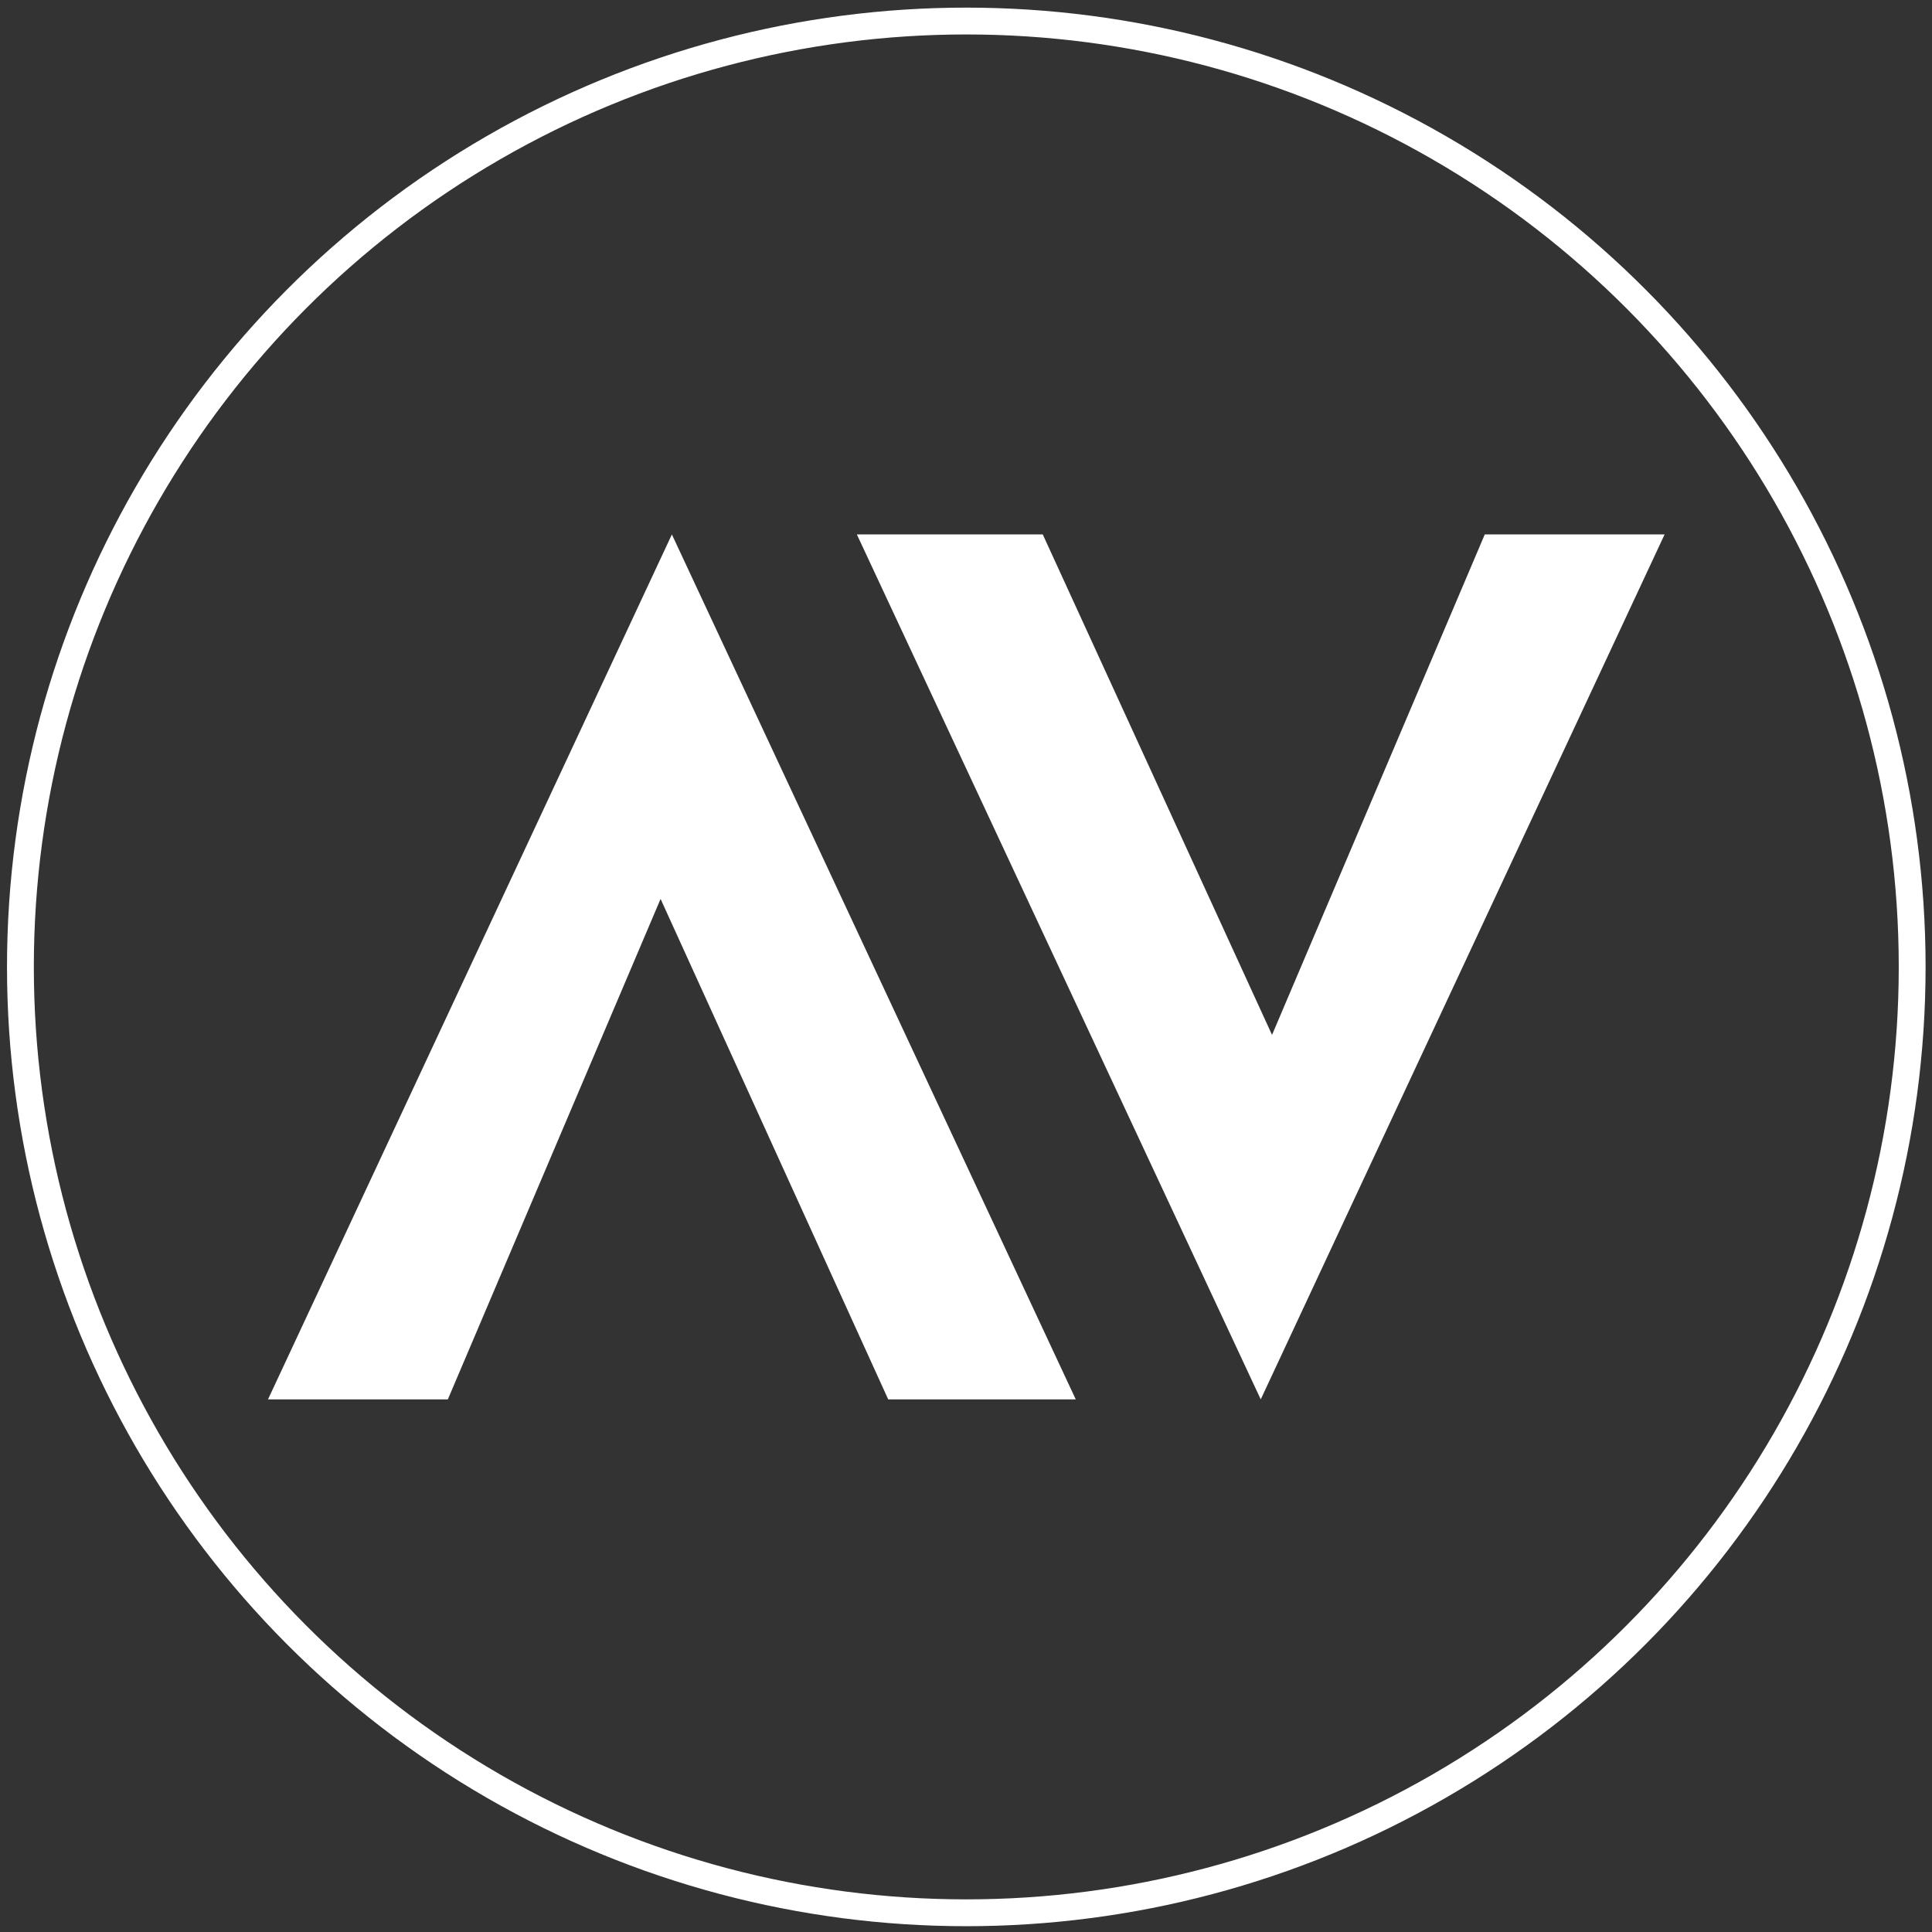 <?xml version="1.0" encoding="utf-8"?>
<!-- Generator: Adobe Illustrator 26.0.3, SVG Export Plug-In . SVG Version: 6.00 Build 0)  -->
<svg version="1.1" id="Vrstva_1" xmlns="http://www.w3.org/2000/svg" xmlns:xlink="http://www.w3.org/1999/xlink" x="0px" y="0px"
	 viewBox="0 0 720 720" style="enable-background:new 0 0 720 720;" xml:space="preserve">
<rect x="0" y="0" width="720" height="720" fill="#333333" stroke="none"/>
<style type="text/css">
	.st0{fill:none;stroke:#FFFFFF;stroke-width:10;stroke-miterlimit:10;}
	.st1{fill:#FFFFFF;}
</style>
<circle class="st0" cx="360.11" cy="360.34" r="352.5"/>
<polygon class="st1" points="99.88,521.51 166.9,521.51 246.18,335 331.01,521.51 400.9,521.51 250.39,199.17 "/>
<polygon class="st1" points="620.35,199.17 553.33,199.17 474.05,385.68 388.61,199.17 319.33,199.17 469.84,521.51 "/>
</svg>

